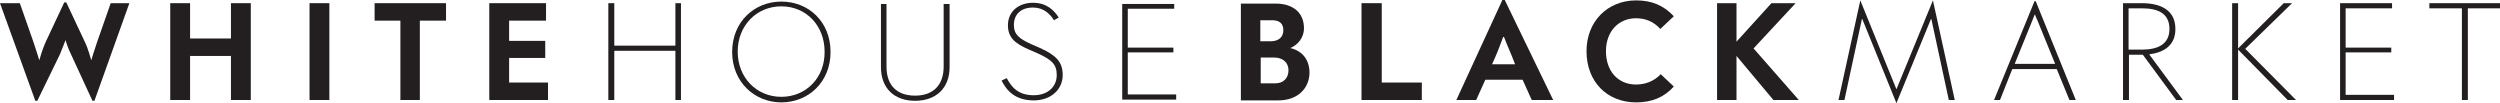 <svg xmlns="http://www.w3.org/2000/svg" xmlns:xlink="http://www.w3.org/1999/xlink" version="1.1" id="Layer_1" x="0" y="0" viewBox="0 0 630 26" enable-background="new 0 0 630 26" xml:space="preserve">
  <polygon fill="#231F20" points="170.2 11.5 154.8 11.5 154.8 0.8 153.3 0.8 153.3 25.2 154.8 25.2 154.8 12.8 170.2 12.8 170.2 25.2 171.6 25.2 171.6 0.8 170.2 0.8 "/>
  <path fill="#231F20" d="M196.9 0.4c-6.8 0-12.4 5.1-12.4 12.7 0 7.5 5.6 12.7 12.4 12.7 6.8 0 12.4-5.1 12.4-12.7C209.3 5.5 203.8 0.4 196.9 0.4zM196.9 24.4c-6.3 0-11-4.9-11-11.4 0-6.5 4.7-11.4 11-11.4 6.3 0 10.9 4.9 10.9 11.4C207.9 19.5 203.2 24.4 196.9 24.4z"/>
  <path fill="#231F20" d="M237.8 16.8c0 4.6-2.6 7.3-7.2 7.3 -4.7 0-7.2-2.7-7.2-7.3V1H222v15.9c0 5.4 3.4 8.5 8.6 8.5 5.2 0 8.7-3.1 8.7-8.5V1h-1.5V16.8z"/>
  <path fill="#231F20" d="M262.1 12.1l-2.3-1c-2.8-1.3-4.3-2.3-4.3-4.8 0-2.8 1.9-4.4 4.8-4.4 2.7 0 4.3 1.6 5.3 3.2l1.2-0.7c-1.2-1.8-3-3.7-6.5-3.7 -3.4 0-6.3 2-6.3 5.7 0 3.1 1.9 4.6 5.1 6l2.3 1c3.5 1.6 4.9 2.7 4.9 5.5 0 3-2.3 5.1-5.8 5.1 -4 0-5.6-2.1-6.8-4.3l-1.3 0.6c1.2 2.4 3.3 5 8.1 5 4.3 0 7.3-2.7 7.3-6.4C267.8 15.6 266.1 13.9 262.1 12.1z"/>
  <polygon fill="#231F20" points="284.2 13.2 295.7 13.2 295.7 12 284.2 12 284.2 2.2 295.9 2.2 295.9 1 282.8 1 282.8 25.1 296.4 25.1 296.4 23.8 284.2 23.8 "/>
  <path fill="#231F20" d="M512.7 0.3l-10.2 24.9h1.5l3.1-7.8h11.2l3.2 7.8h1.6L513 0.3H512.7zM517.9 16.1l-10.2 0 4.4-10.8c0.3-0.9 0.7-1.7 0.7-1.7s0.3 0.9 0.7 1.7L517.9 16.1z"/>
  <polygon fill="#231F20" points="612.2 0.8 612.2 2.1 620.4 2.1 620.4 25.2 621.9 25.2 621.9 2.1 630 2.1 630 0.8 "/>
  <path fill="#231F20" d="M548.2 7.3c0-4.9-3.9-6.5-8.5-6.5H535v24.4h1.5V13.8h3.3c0.1 0 0.1 0 0.2 0l8.4 11.4h1.7l-8.5-11.5C545.4 13.2 548.2 11.4 548.2 7.3zM539.8 12.5h-3.4V2.1h3.4c3.9 0 6.9 1.2 6.9 5.2C546.7 11.2 543.7 12.5 539.8 12.5z"/>
  <polygon fill="#231F20" points="477.9 22.5 468.8 0.1 463.3 25.2 464.8 25.2 469.2 4.8 469.3 4.8 477.9 26 486.6 4.8 486.7 4.8 491.1 25.2 492.6 25.2 487.1 0.1 "/>
  <polygon fill="#231F20" points="591.1 13.2 602.6 13.2 602.6 12 591.1 12 591.1 2.1 602.8 2.1 602.8 0.8 589.7 0.8 589.7 25.2 603.3 25.2 603.3 23.9 591.1 23.9 "/>
  <polygon fill="#231F20" points="58.2 9.7 47.9 9.7 47.9 0.8 42.9 0.8 42.9 25.2 47.9 25.2 47.9 14.1 58.2 14.1 58.2 25.2 63.2 25.2 63.2 0.8 58.2 0.8 "/>
  <rect x="78" y="0.8" fill="#231F20" width="5" height="24.4"/>
  <polygon fill="#231F20" points="128.3 14.6 137.4 14.6 137.4 10.3 128.3 10.3 128.3 5.2 137.6 5.2 137.6 0.8 123.3 0.8 123.3 25.2 138.1 25.2 138.1 20.8 128.3 20.8 "/>
  <polygon fill="#231F20" points="348.2 0.8 343.1 0.8 343.1 25.2 358.3 25.2 358.3 20.8 348.2 20.8 "/>
  <path fill="#231F20" d="M324.7 12c0.1 0 0.5 0.1 0.5 0.1 1.8-0.8 3.4-2.5 3.4-5 0-3.6-2.4-6.2-7.2-6.2h-8.7v24.4h9.4c5 0 7.9-3.1 7.9-7.1C329.9 14.6 327.8 12.6 324.7 12zM317.7 5.1h2.9c2 0 2.8 1 2.8 2.5 0 1.6-1 2.8-3.2 2.8h-2.6V5.1zM321.4 21h-3.7v-6.5h3.4c2.2 0 3.6 1.3 3.6 3.2C324.7 19.7 323.4 21 321.4 21z"/>
  <path fill="#231F20" d="M412.3 4.6c2.4 0 4.5 0.9 6.1 2.7l3.4-3.2c-2.5-2.7-5.5-4-9.5-4 -7.2 0-12.5 5.3-12.5 12.8 0 7.7 5.2 12.9 12.5 12.9 4 0 7.1-1.3 9.5-4l-3.3-3.1c-1.6 1.7-3.8 2.6-6.2 2.6 -4.6 0-7.6-3.4-7.6-8.4C404.7 8 407.8 4.6 412.3 4.6z"/>
  <polygon fill="#231F20" points="577.6 0.8 575.5 0.8 564 12.2 564 0.8 562.5 0.8 562.5 25.2 564 25.2 564 12.5 576.5 25.2 578.6 25.2 565.8 12.3 "/>
  <path fill="#231F20" d="M378.6 0L367 25.2h5l2.3-5.1h9.4l2.3 5.1h5.4L379.2 0H378.6zM381.8 16.2H376l0.8-1.8c0.8-1.8 2-5.1 2-5.1h0.2c0 0 1.3 3.3 2.1 5.1L381.8 16.2z"/>
  <polygon fill="#231F20" points="452.5 0.8 446.4 0.8 437.6 10.5 437.6 0.8 432.7 0.8 432.7 25.2 437.6 25.2 437.6 14.1 446.9 25.2 453.3 25.2 441.9 12.2 "/>
  <path fill="#231F20" d="M24.4 10.8c-0.6 1.7-1.4 4.4-1.4 4.4s-0.8-3-1.6-4.6l-4.7-10h-0.5l-4.7 10c-0.8 1.7-1.6 4.6-1.6 4.6s-0.8-2.7-1.4-4.4l-3.5-10H0l8.9 24.6h0.5l5.7-11.7c0.6-1.4 1.4-3.6 1.4-3.6s0.7 2.3 1.4 3.6l5.4 11.7h0.5l8.8-24.6h-4.7L24.4 10.8z"/>
  <polygon fill="#231F20" points="94.4 5.2 100.9 5.2 100.9 25.2 105.8 25.2 105.8 5.2 112.4 5.2 112.4 0.8 94.4 0.8 "/>
</svg>

